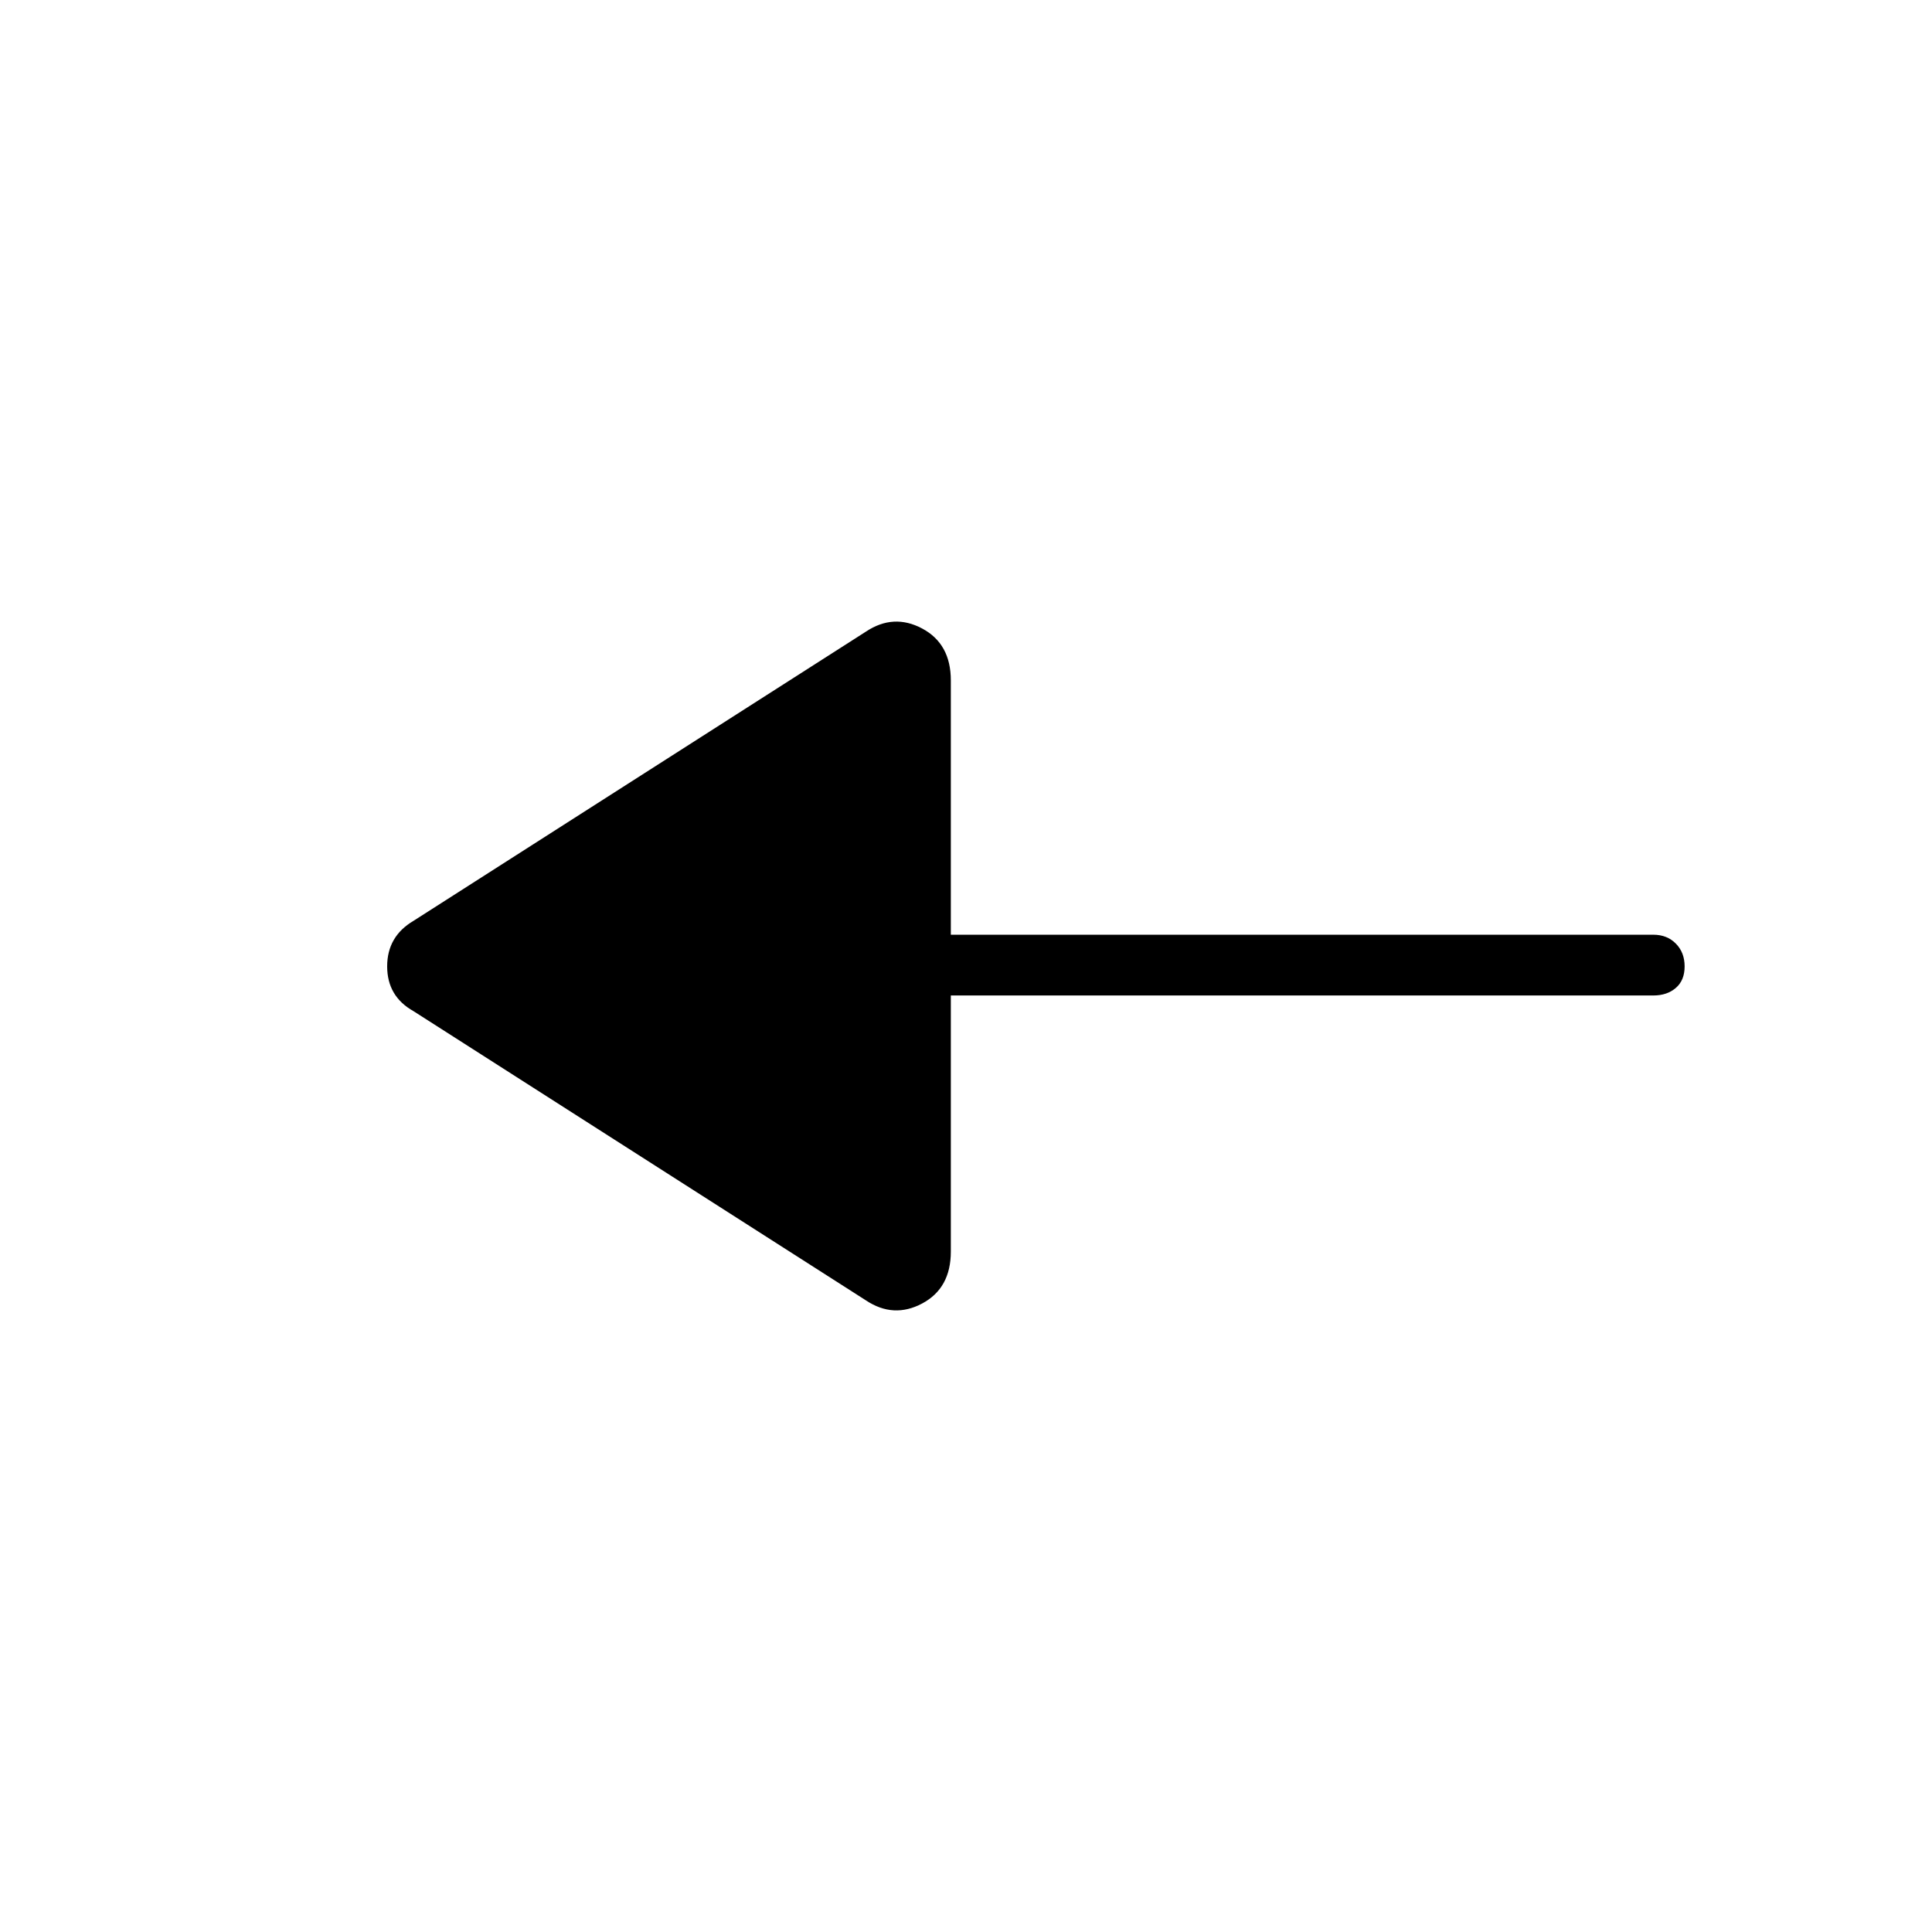 <svg xmlns="http://www.w3.org/2000/svg" height="48" viewBox="0 -960 960 960" width="48"><path d="M430.27-313.85 205.5-457.54q-13.12-7.35-13.12-22.27t13.12-22.65l224.77-143.69q13.73-9.12 27.96-1.54 14.23 7.59 14.23 25.77v126.38h349.08q6.83 0 11.18 4.42 4.36 4.41 4.36 11.32 0 6.92-4.36 10.68-4.35 3.77-11.18 3.77H472.46v127.27q0 18.18-14.23 25.77-14.23 7.58-27.96-1.54Z"/></svg>